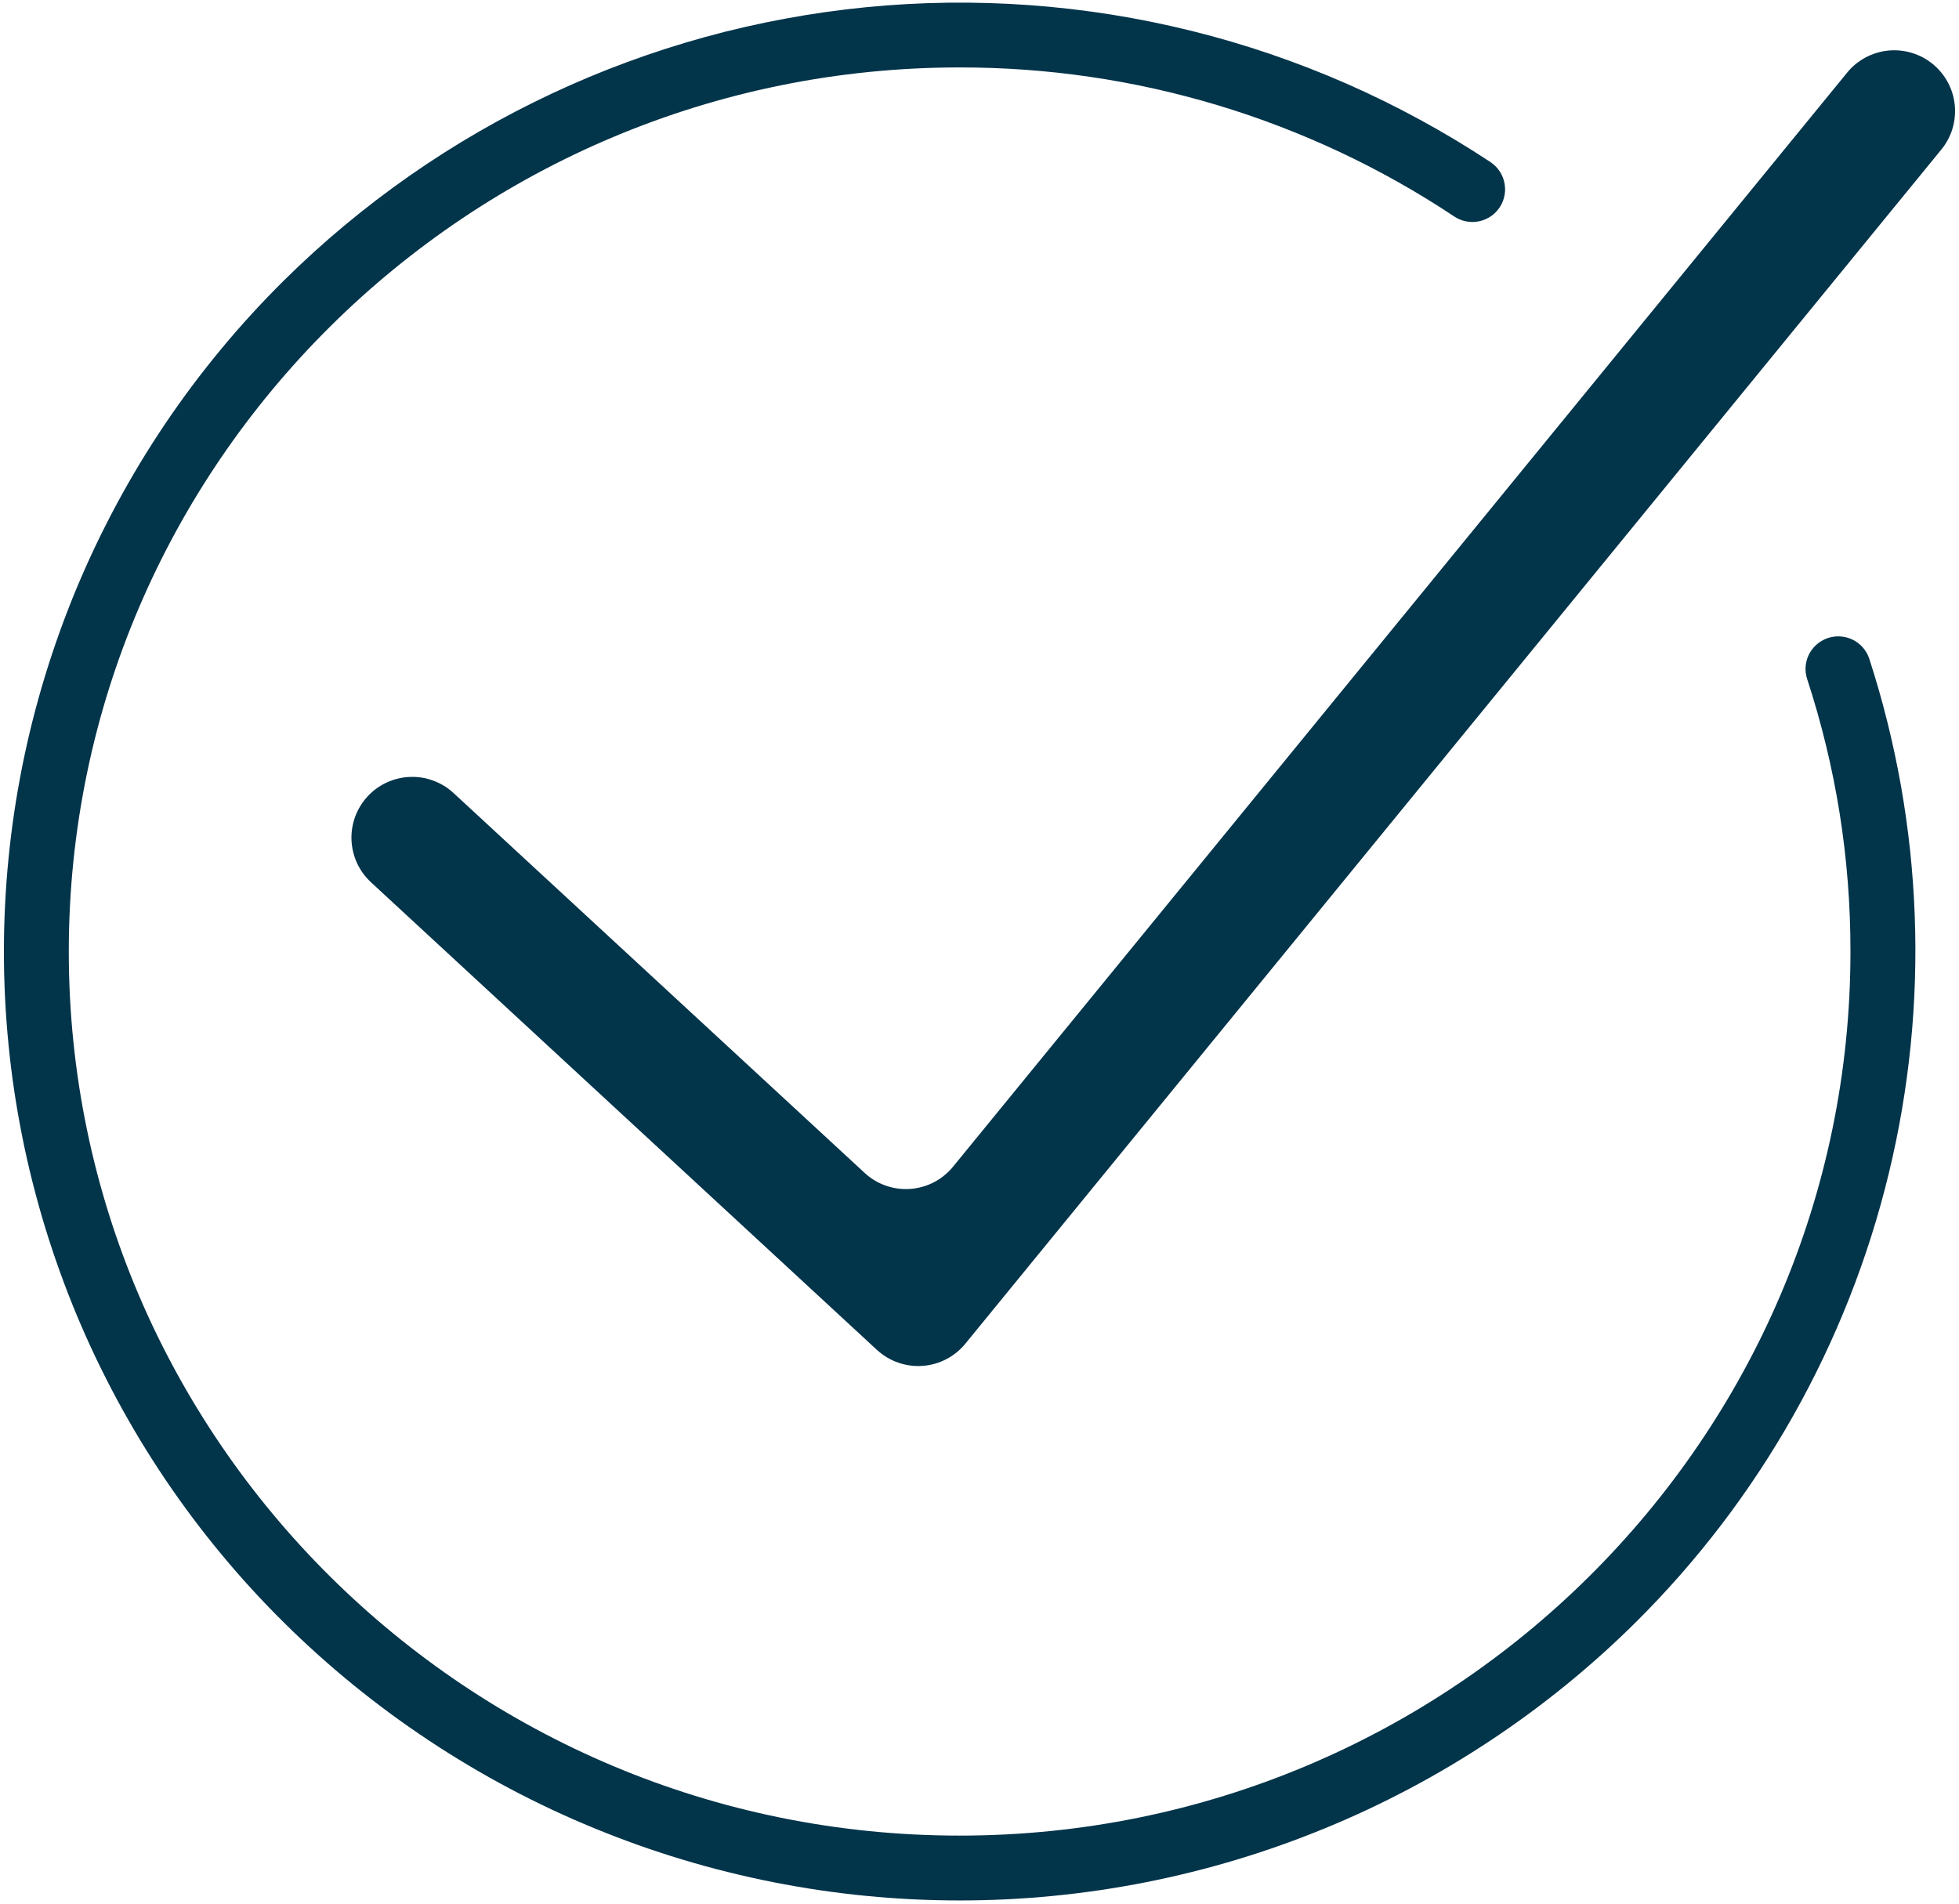 <svg width="251" height="244" viewBox="0 0 251 244" fill="none" xmlns="http://www.w3.org/2000/svg">
<path d="M232.577 82.759C232.02 83.312 231.644 83.969 231.458 84.73C231.272 85.491 231.3 86.248 231.54 86.996C235.25 98.344 237.103 109.988 237.094 121.926C237.094 184.389 185.89 235.208 122.947 235.208C60.004 235.208 8.814 184.389 8.814 121.926C8.814 59.463 60.022 8.64 122.961 8.64C128.565 8.635 134.142 9.038 139.683 9.849C145.228 10.66 150.683 11.879 156.047 13.492C161.411 15.109 166.631 17.112 171.7 19.495C176.77 21.878 181.64 24.623 186.307 27.727C186.737 28.017 187.208 28.221 187.716 28.338C188.223 28.452 188.735 28.474 189.247 28.402C189.764 28.325 190.248 28.162 190.701 27.908C191.159 27.654 191.553 27.328 191.884 26.925C192.07 26.698 192.233 26.454 192.369 26.196C192.504 25.933 192.613 25.661 192.69 25.38C192.767 25.095 192.817 24.809 192.835 24.515C192.853 24.22 192.84 23.93 192.794 23.64C192.754 23.35 192.677 23.065 192.577 22.789C192.473 22.517 192.341 22.254 192.183 22.005C192.024 21.76 191.843 21.529 191.635 21.321C191.431 21.112 191.204 20.927 190.96 20.763C188.037 18.833 185.038 17.026 181.962 15.354C178.886 13.678 175.746 12.133 172.538 10.724C169.331 9.319 166.069 8.051 162.752 6.918C159.436 5.79 156.074 4.802 152.676 3.96C149.274 3.117 145.844 2.419 142.388 1.867C138.926 1.318 135.451 0.915 131.954 0.661C128.461 0.408 124.963 0.304 121.456 0.344C117.954 0.39 114.461 0.584 110.973 0.924C107.489 1.269 104.023 1.758 100.575 2.397C97.132 3.035 93.721 3.815 90.341 4.743C86.965 5.677 83.631 6.746 80.346 7.96C77.057 9.17 73.831 10.524 70.66 12.01C67.489 13.501 64.385 15.118 61.354 16.872C58.319 18.625 55.369 20.505 52.497 22.508C49.625 24.515 46.843 26.64 44.152 28.882C41.461 31.12 38.869 33.476 36.382 35.936C34.964 37.341 33.582 38.777 32.236 40.249C30.891 41.717 29.582 43.221 28.313 44.757C27.04 46.293 25.808 47.856 24.612 49.451C23.42 51.05 22.265 52.672 21.15 54.326C20.036 55.979 18.966 57.66 17.933 59.364C16.905 61.072 15.917 62.802 14.971 64.556C14.028 66.309 13.127 68.085 12.266 69.888C11.41 71.687 10.599 73.504 9.828 75.343C9.063 77.182 8.342 79.04 7.667 80.915C6.992 82.791 6.363 84.68 5.778 86.588C5.198 88.491 4.664 90.412 4.174 92.341C3.685 94.276 3.25 96.22 2.856 98.172C2.466 100.125 2.122 102.091 1.827 104.062C1.533 106.033 1.288 108.008 1.093 109.993C0.894 111.972 0.749 113.961 0.65 115.95C0.55 117.939 0.5 119.933 0.5 121.926C0.5 123.919 0.55 125.908 0.65 127.902C0.749 129.891 0.894 131.875 1.093 133.859C1.288 135.844 1.533 137.819 1.827 139.79C2.122 141.761 2.466 143.722 2.856 145.68C3.25 147.632 3.685 149.576 4.174 151.506C4.664 153.44 5.198 155.361 5.778 157.264C6.363 159.172 6.992 161.061 7.667 162.936C8.342 164.812 9.063 166.67 9.828 168.509C10.599 170.348 11.41 172.165 12.266 173.964C13.127 175.762 14.028 177.543 14.971 179.296C15.917 181.05 16.905 182.78 17.933 184.488C18.966 186.192 20.036 187.873 21.15 189.526C22.265 191.18 23.42 192.802 24.612 194.397C25.808 195.996 27.04 197.559 28.313 199.095C29.582 200.631 30.891 202.135 32.236 203.603C33.582 205.075 34.964 206.511 36.382 207.911C37.8 209.32 39.259 210.693 40.745 212.029C42.235 213.366 43.753 214.666 45.307 215.93C46.861 217.19 48.442 218.413 50.055 219.6C51.668 220.787 53.308 221.929 54.975 223.034C56.642 224.14 58.337 225.204 60.054 226.228C61.776 227.252 63.52 228.231 65.287 229.168C67.054 230.106 68.843 230.999 70.656 231.851C72.468 232.702 74.298 233.504 76.151 234.265C77.999 235.026 79.871 235.742 81.755 236.413C83.64 237.083 85.543 237.709 87.459 238.284C89.376 238.864 91.301 239.394 93.245 239.874C95.188 240.359 97.141 240.794 99.103 241.183C101.065 241.569 103.04 241.908 105.02 242.203C107 242.493 108.984 242.737 110.977 242.932C112.966 243.127 114.964 243.272 116.962 243.372C118.96 243.467 120.963 243.517 122.961 243.517C124.963 243.517 126.966 243.467 128.964 243.372C130.962 243.272 132.96 243.127 134.948 242.932C136.942 242.737 138.926 242.493 140.906 242.203C142.886 241.908 144.857 241.569 146.823 241.183C148.785 240.794 150.737 240.359 152.681 239.874C154.62 239.394 156.55 238.864 158.467 238.284C160.383 237.709 162.286 237.083 164.17 236.413C166.055 235.742 167.926 235.026 169.775 234.265C171.628 233.504 173.458 232.702 175.27 231.851C177.078 230.999 178.868 230.106 180.639 229.168C182.406 228.231 184.15 227.252 185.867 226.228C187.589 225.204 189.283 224.14 190.951 223.034C192.618 221.929 194.258 220.787 195.871 219.6C197.484 218.413 199.065 217.19 200.619 215.93C202.168 214.666 203.69 213.366 205.181 212.029C206.667 210.693 208.121 209.32 209.544 207.911C211.524 205.949 213.431 203.92 215.27 201.827C217.11 199.729 218.877 197.572 220.567 195.357C222.257 193.142 223.869 190.867 225.401 188.539C226.937 186.214 228.386 183.836 229.759 181.407C231.127 178.979 232.41 176.51 233.61 173.991C234.811 171.477 235.921 168.921 236.945 166.33C237.969 163.738 238.902 161.111 239.744 158.456C240.587 155.801 241.335 153.114 241.992 150.41C242.649 147.7 243.215 144.973 243.682 142.223C244.153 139.477 244.524 136.718 244.805 133.946C245.086 131.173 245.267 128.391 245.353 125.605C245.439 122.818 245.435 120.037 245.326 117.25C245.222 114.464 245.023 111.687 244.728 108.914C244.429 106.146 244.039 103.387 243.555 100.641C243.065 97.896 242.485 95.173 241.81 92.468C241.14 89.764 240.37 87.086 239.513 84.436C239.4 84.096 239.251 83.774 239.06 83.475C238.866 83.172 238.639 82.9 238.376 82.655C238.113 82.415 237.824 82.207 237.511 82.039C237.194 81.871 236.863 81.745 236.514 81.659C236.165 81.577 235.812 81.536 235.454 81.541C235.101 81.55 234.747 81.6 234.403 81.695C234.059 81.794 233.732 81.93 233.424 82.112C233.112 82.293 232.831 82.506 232.577 82.759ZM112.364 172.976L47.527 113.046C47.151 112.697 46.816 112.317 46.512 111.904C46.213 111.492 45.955 111.053 45.742 110.586C45.529 110.124 45.361 109.644 45.244 109.145C45.126 108.647 45.053 108.144 45.035 107.632C45.017 107.125 45.044 106.617 45.126 106.11C45.207 105.607 45.334 105.113 45.511 104.633C45.688 104.153 45.914 103.695 46.181 103.26C46.449 102.825 46.752 102.422 47.101 102.046C47.45 101.67 47.831 101.33 48.243 101.031C48.655 100.732 49.095 100.474 49.561 100.261C50.023 100.048 50.504 99.88 51.002 99.763C51.5 99.64 52.003 99.572 52.515 99.554C53.027 99.531 53.535 99.563 54.042 99.64C54.545 99.722 55.039 99.849 55.519 100.03C55.999 100.207 56.457 100.429 56.892 100.691C57.327 100.959 57.734 101.267 58.11 101.616L110.783 150.292C111.172 150.654 111.593 150.971 112.051 151.248C112.504 151.519 112.984 151.746 113.487 151.923C113.986 152.099 114.502 152.222 115.028 152.294C115.553 152.367 116.083 152.38 116.613 152.344C117.143 152.308 117.664 152.217 118.176 152.072C118.688 151.932 119.182 151.737 119.653 151.492C120.125 151.248 120.568 150.958 120.981 150.622C121.393 150.287 121.769 149.916 122.104 149.503L236.668 9.306C236.99 8.912 237.348 8.549 237.742 8.223C238.141 7.897 238.562 7.616 239.011 7.371C239.464 7.131 239.935 6.936 240.424 6.787C240.913 6.633 241.412 6.533 241.919 6.483C242.431 6.433 242.939 6.429 243.446 6.479C243.958 6.528 244.456 6.628 244.946 6.773C245.435 6.923 245.906 7.113 246.359 7.353C246.812 7.593 247.233 7.879 247.632 8.2C248.026 8.522 248.389 8.884 248.715 9.279C249.041 9.673 249.327 10.094 249.567 10.547C249.811 10.996 250.006 11.467 250.156 11.956C250.305 12.441 250.405 12.944 250.455 13.451C250.509 13.959 250.509 14.47 250.459 14.978C250.409 15.485 250.314 15.988 250.165 16.478C250.02 16.967 249.825 17.438 249.585 17.887C249.345 18.34 249.064 18.765 248.738 19.16L123.69 172.17C123.355 172.582 122.979 172.958 122.566 173.293C122.154 173.629 121.715 173.918 121.239 174.163C120.768 174.408 120.279 174.603 119.767 174.748C119.255 174.888 118.734 174.983 118.204 175.019C117.673 175.056 117.143 175.042 116.613 174.97C116.088 174.897 115.576 174.775 115.073 174.598C114.57 174.426 114.09 174.199 113.637 173.928C113.179 173.651 112.758 173.334 112.364 172.976Z" fill="#02344A"/>
</svg>
